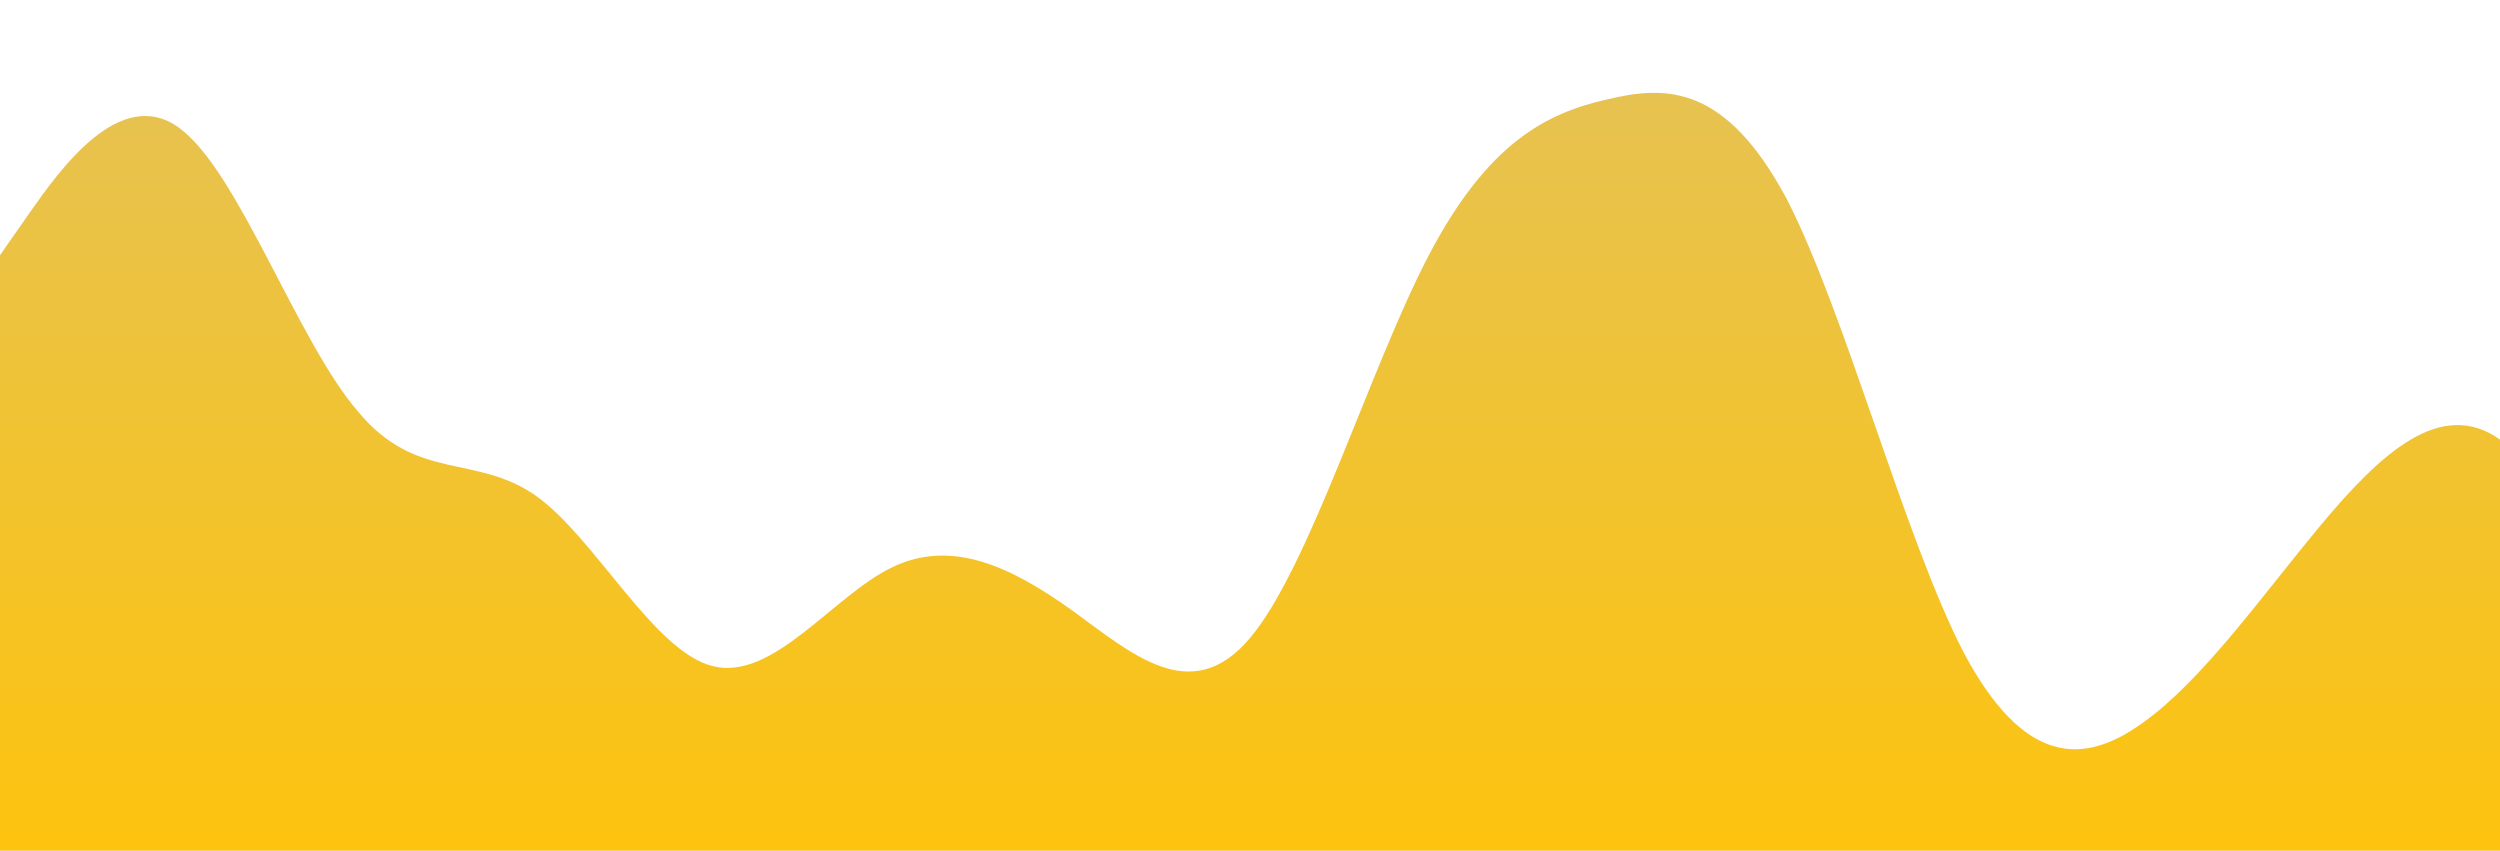 <?xml version="1.0" standalone="no"?>
<svg xmlns:xlink="http://www.w3.org/1999/xlink" id="wave" style="transform:rotate(180deg); transition: 0.3s" viewBox="0 0 1440 490" version="1.1" xmlns="http://www.w3.org/2000/svg"><defs><linearGradient id="sw-gradient-0" x1="0" x2="0" y1="1" y2="0"><stop stop-color="rgba(253.043, 195.379, 14.375, 1)" offset="0%"/><stop stop-color="rgba(230, 194, 81, 1)" offset="100%"/></linearGradient></defs><path style="transform:translate(0, 0px); opacity:1" fill="url(#sw-gradient-0)" d="M0,147L17.1,122.5C34.3,98,69,49,103,73.5C137.1,98,171,196,206,236.8C240,278,274,261,309,285.8C342.9,310,377,376,411,383.8C445.7,392,480,343,514,326.7C548.6,310,583,327,617,351.2C651.4,376,686,408,720,367.5C754.3,327,789,212,823,147C857.1,82,891,65,926,57.2C960,49,994,49,1029,114.3C1062.9,180,1097,310,1131,375.7C1165.7,441,1200,441,1234,416.5C1268.6,392,1303,343,1337,302.2C1371.4,261,1406,229,1440,253.2C1474.3,278,1509,359,1543,367.5C1577.1,376,1611,310,1646,253.2C1680,196,1714,147,1749,179.7C1782.9,212,1817,327,1851,375.7C1885.7,425,1920,408,1954,392C1988.6,376,2023,359,2057,310.3C2091.4,261,2126,180,2160,187.8C2194.3,196,2229,294,2263,277.7C2297.1,261,2331,131,2366,106.2C2400,82,2434,163,2451,204.2L2468.6,245L2468.6,490L2451.4,490C2434.3,490,2400,490,2366,490C2331.4,490,2297,490,2263,490C2228.6,490,2194,490,2160,490C2125.7,490,2091,490,2057,490C2022.9,490,1989,490,1954,490C1920,490,1886,490,1851,490C1817.1,490,1783,490,1749,490C1714.3,490,1680,490,1646,490C1611.4,490,1577,490,1543,490C1508.6,490,1474,490,1440,490C1405.7,490,1371,490,1337,490C1302.9,490,1269,490,1234,490C1200,490,1166,490,1131,490C1097.1,490,1063,490,1029,490C994.3,490,960,490,926,490C891.4,490,857,490,823,490C788.6,490,754,490,720,490C685.7,490,651,490,617,490C582.9,490,549,490,514,490C480,490,446,490,411,490C377.1,490,343,490,309,490C274.3,490,240,490,206,490C171.4,490,137,490,103,490C68.6,490,34,490,17,490L0,490Z"/></svg>